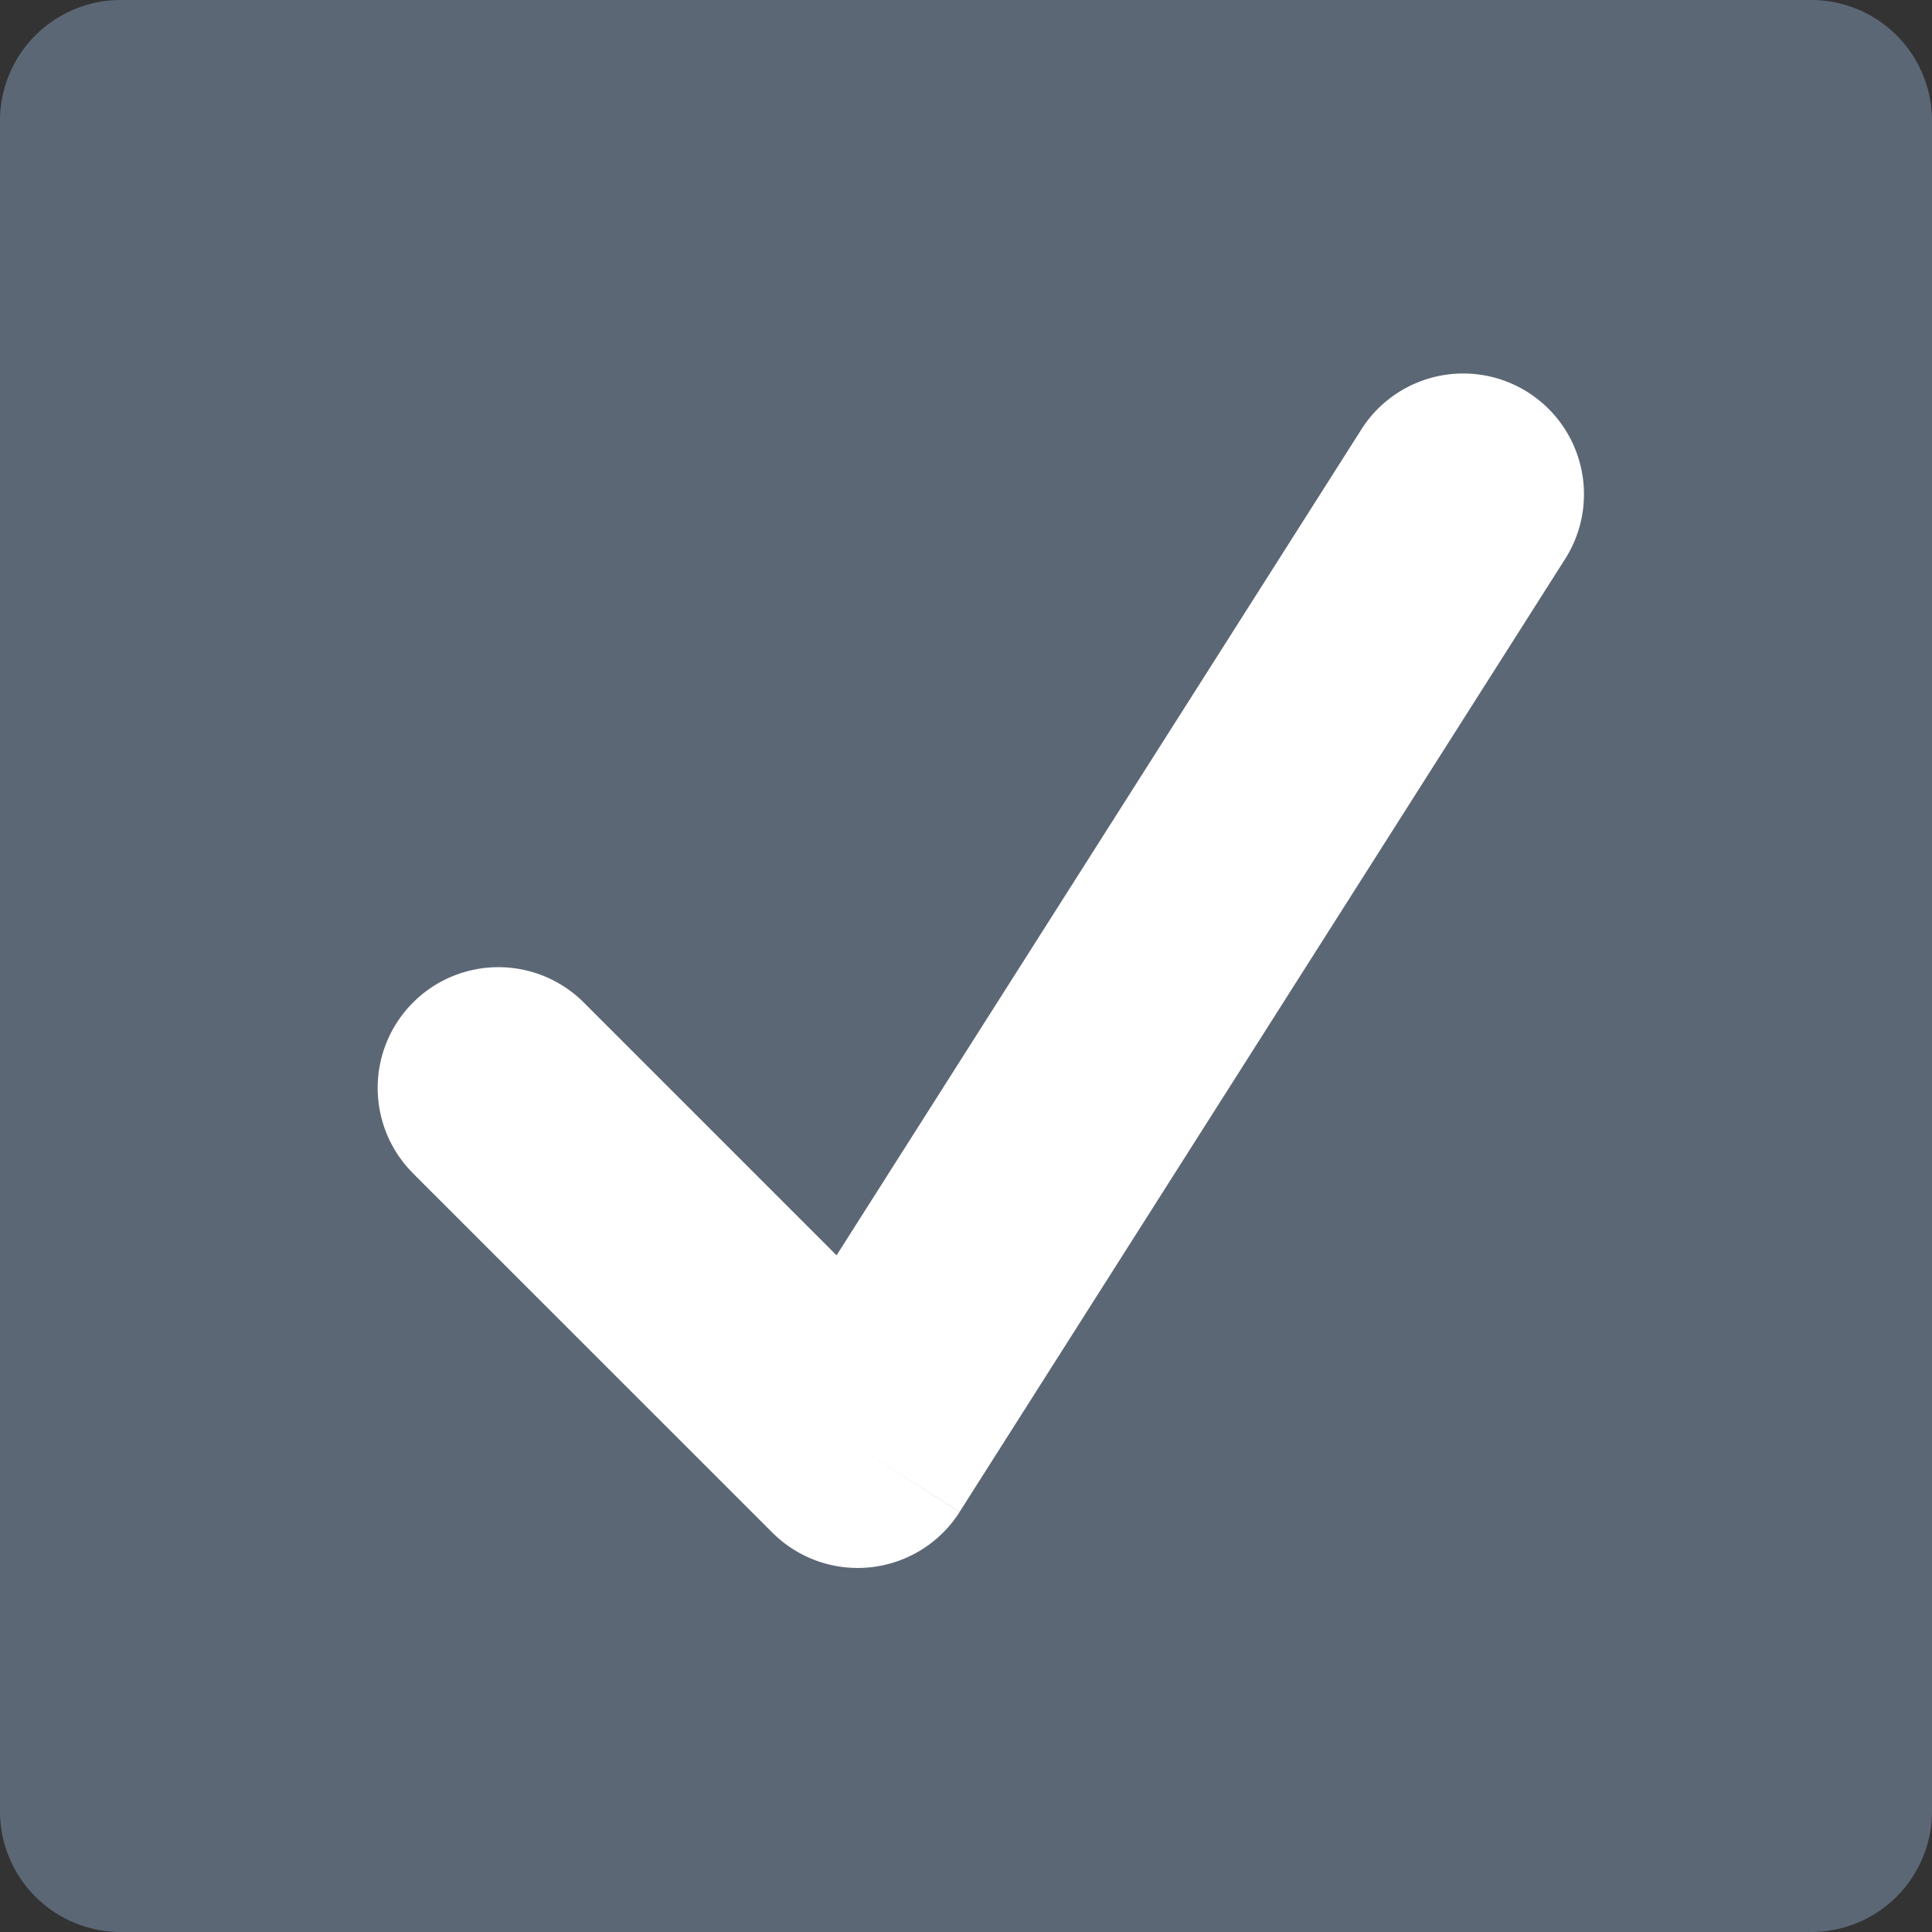 <svg width="16" height="16" viewBox="0 0 16 16" xmlns="http://www.w3.org/2000/svg" xmlns:xlink="http://www.w3.org/1999/xlink"><rect x="0" y="0" width="16" height="16" fill="#333333" stroke="none"/><title>Group 3</title><desc>Created using Figma</desc><use xlink:href="#a" fill="#5C6776" opacity=".6"/><use xlink:href="#b" transform="translate(4.14 4.077)" fill="#FFF"/><defs><path id="a" fill-rule="evenodd" d="M0 1a1 1 0 0 1 1-1h14a1 1 0 0 1 1 1v14a1 1 0 0 1-1 1H1a1 1 0 0 1-1-1V1z"/><path id="b" d="M.707 4.238A1 1 0 1 0-.707 5.652L.707 4.238zm2.256 3.67l-.707.707a1 1 0 0 0 1.551-.17l-.844-.537zM8.832.536A1 1 0 0 0 7.144-.536L8.832.536zm-9.54 5.116l2.964 2.963L3.67 7.201.707 4.238-.707 5.652zm4.515 2.792L8.832.536 7.144-.536 2.119 7.372l1.688 1.072z"/></defs></svg>